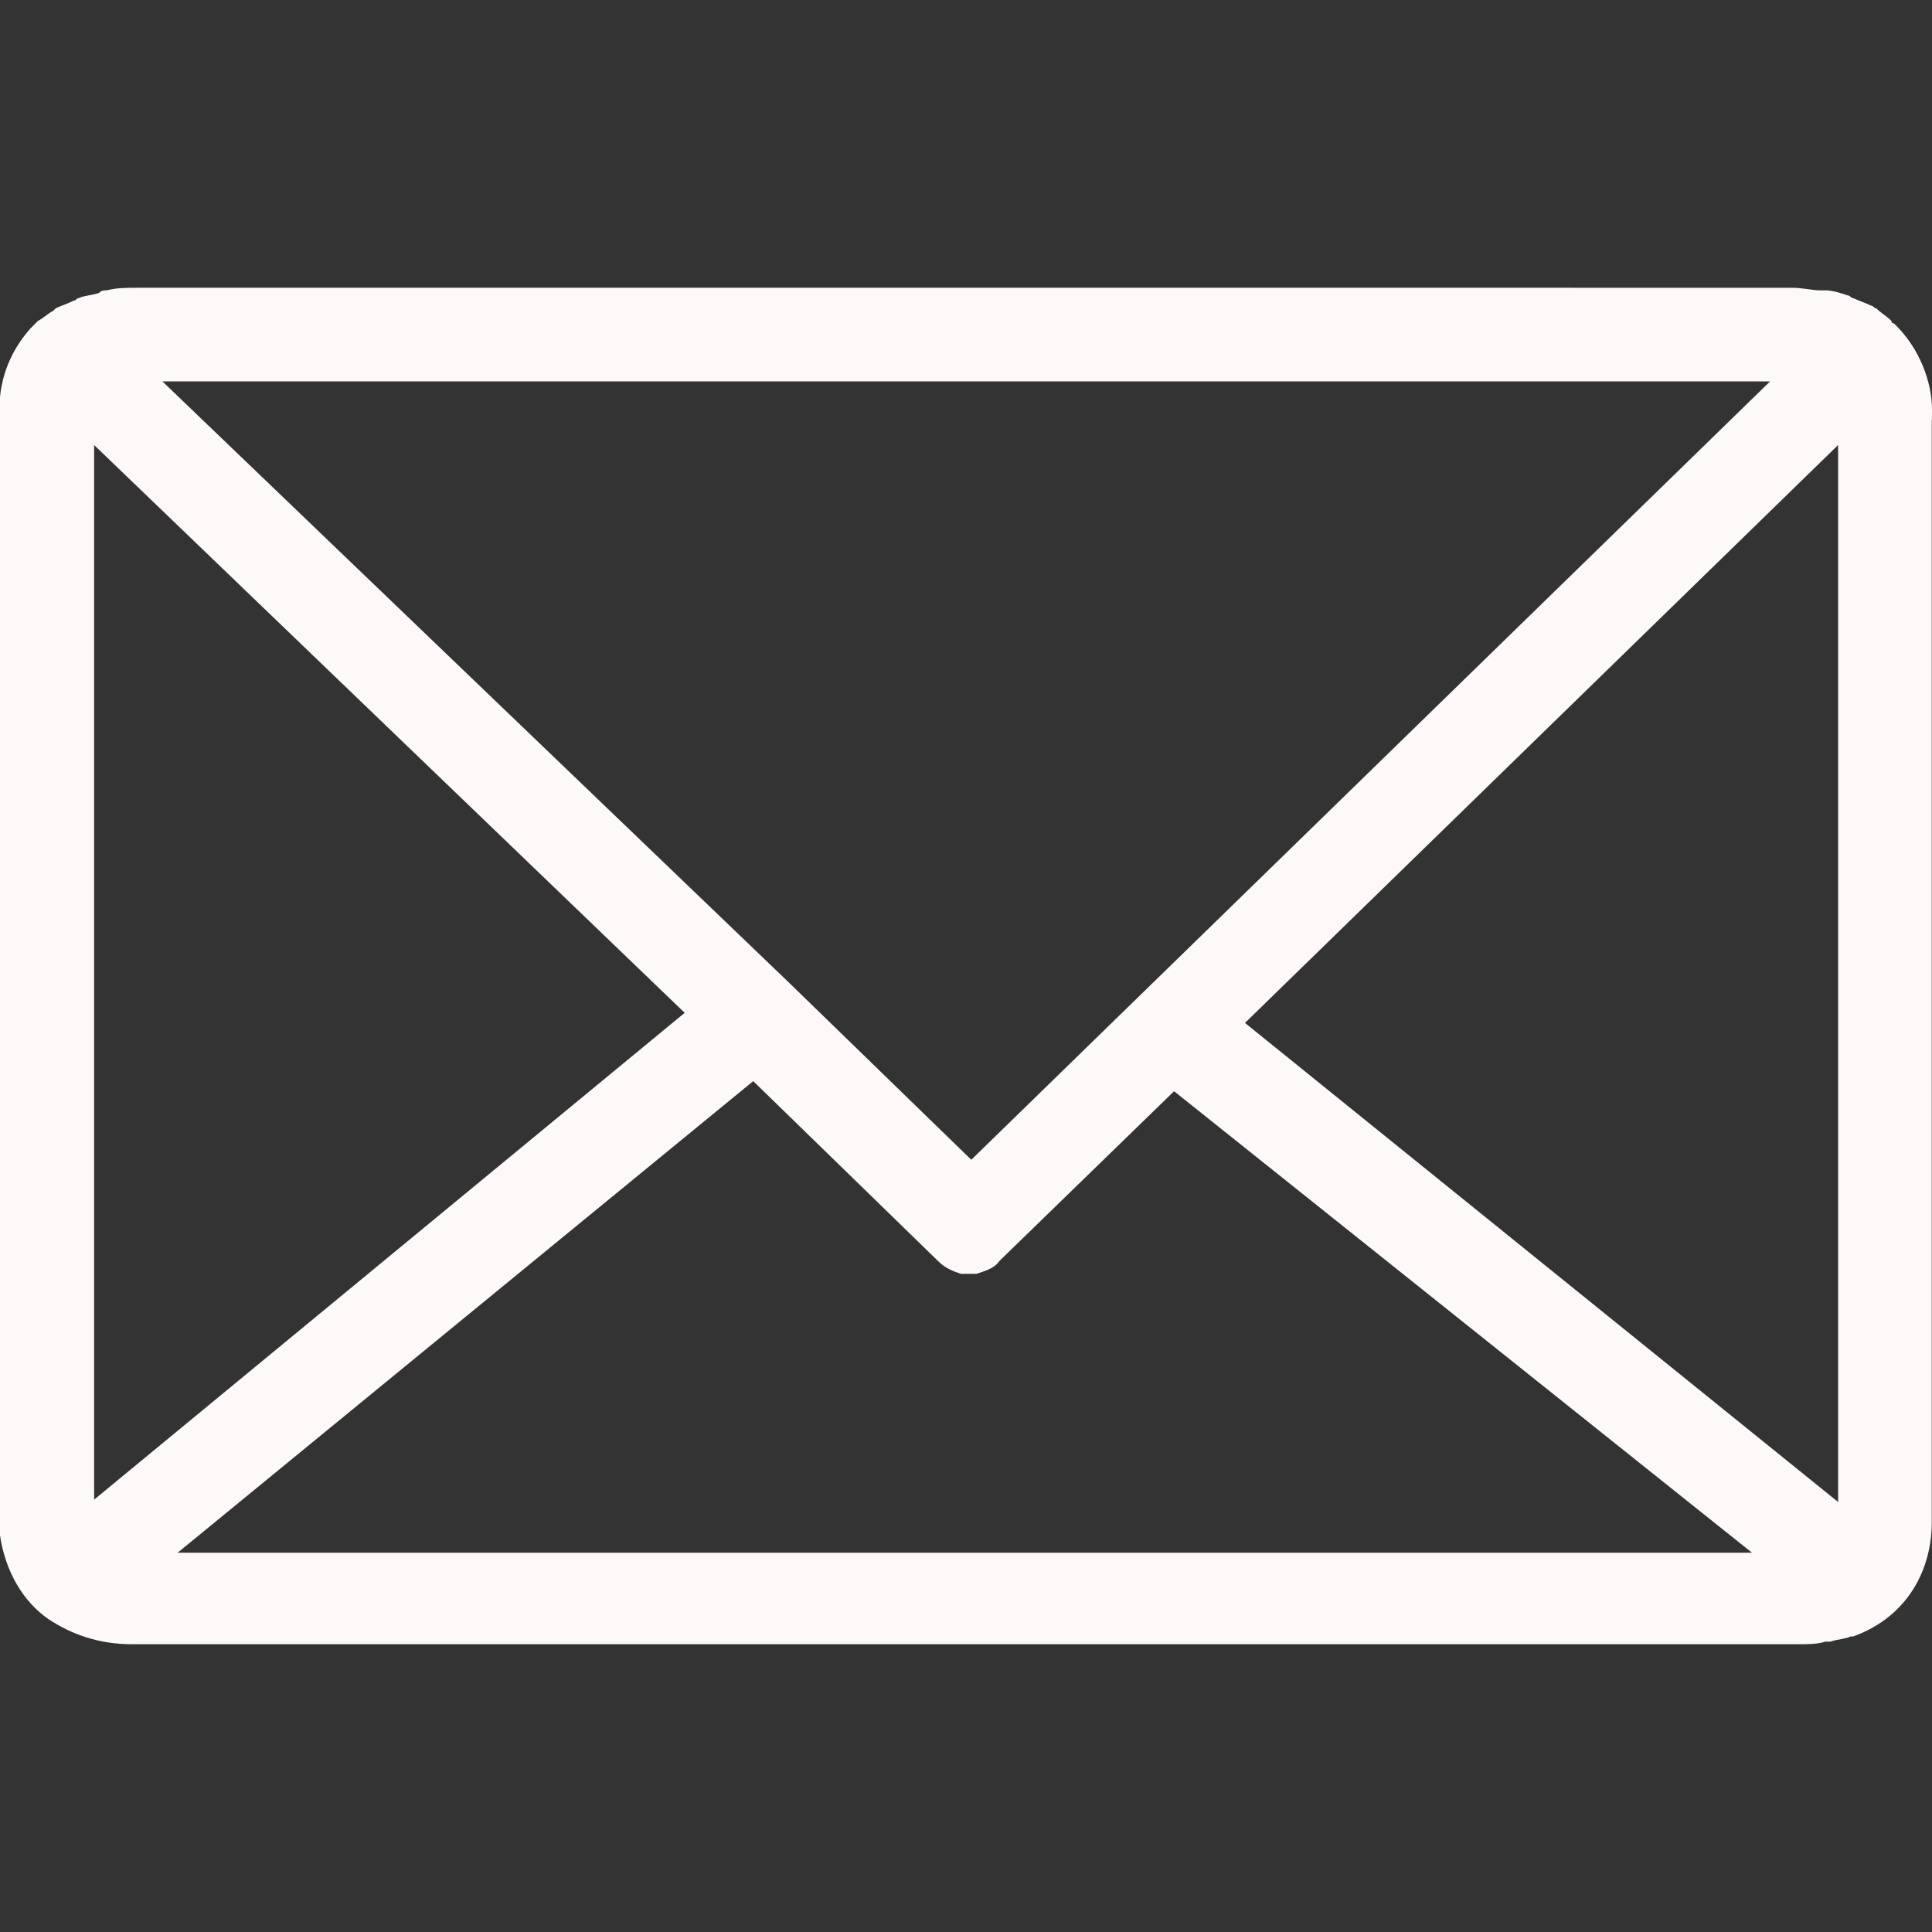 <?xml version="1.0"?>
<svg xmlns="http://www.w3.org/2000/svg" xmlns:xlink="http://www.w3.org/1999/xlink" version="1.1" id="Capa_1" x="0px" y="0px" viewBox="0 0 612.074 612.074" style="enable-background:new 0 0 612.074 612.074;" xml:space="preserve" width="512px" height="512px" class=""><rect x="0" y="0" width="612.074" height="612.074" fill="#333333" stroke="none"/><g><g>
	<path d="M612.074,132.141v-2.38c0-8.849-4.016-19.26-11.229-26.473l-0.818-0.818c0,0-0.818,0-0.818-0.818   c-1.636-1.636-3.198-2.38-4.833-4.016c-0.818,0-0.818-0.818-1.636-0.818c-1.636-0.818-4.016-1.636-5.652-2.38   c-0.818,0-0.818-0.818-1.636-0.818c-2.38-0.818-4.833-1.636-7.213-1.636c-0.818,0-0.818,0-1.636,0c-2.38,0-5.651-0.818-8.849-0.818   H43.427c-3.198,0-6.395,0-9.667,0.818c-0.818,0-1.636,0-2.38,0.818c-2.38,0.818-4.834,0.818-6.395,1.636   c-0.818,0-0.818,0.818-1.636,0.818c-1.636,0.818-4.016,1.636-5.652,2.38l-0.818,0.818c-1.636,0.818-3.198,2.38-4.834,3.198   c-0.818,0.818-1.636,1.636-2.38,2.38C4.016,110.428,0.818,117.715,0,125.746c0,0.818,0,0.818,0,1.636v357.384   c0,0.818,0,0.818,0,1.636c1.636,11.229,7.213,20.896,15.244,26.473c7.213,4.833,16.062,8.031,26.473,8.031H569.39c0,0,0,0,0.818,0   l0,0c2.38,0,5.651,0,8.031-0.818c0.818,0,0.818,0,1.636,0c2.38-0.818,4.834-0.818,6.395-1.636h0.818   c17.698-6.395,24.911-21.714,24.911-36.14v-2.38v-0.818v-0.818V134.521c0-0.818,0-0.818,0-1.636   C612.074,132.959,612.074,132.959,612.074,132.141z M560.69,120.913l-252.98,246.51l-57.854-56.218l0,0L51.459,120.838H560.69   V120.913z M29.819,475.099V140.991l187.095,179.882L29.819,475.099z M299.679,491.905H56.292l182.336-149.393l58.597,57.036   c2.38,2.38,4.834,3.198,7.213,4.016h0.818c0.818,0,0.818,0,1.636,0l0,0c0.818,0,1.636,0,1.636,0h0.818   c2.38-0.818,5.651-1.636,7.213-4.016l55.4-53.838l183.079,146.196H299.679z M582.329,475.843L394.417,324.07L582.329,140.99   V475.843z" data-original="#000000" class="active-path" data-old_color="#FCF5F5" fill="#FDF9F9"/>
</g></g> </svg>
